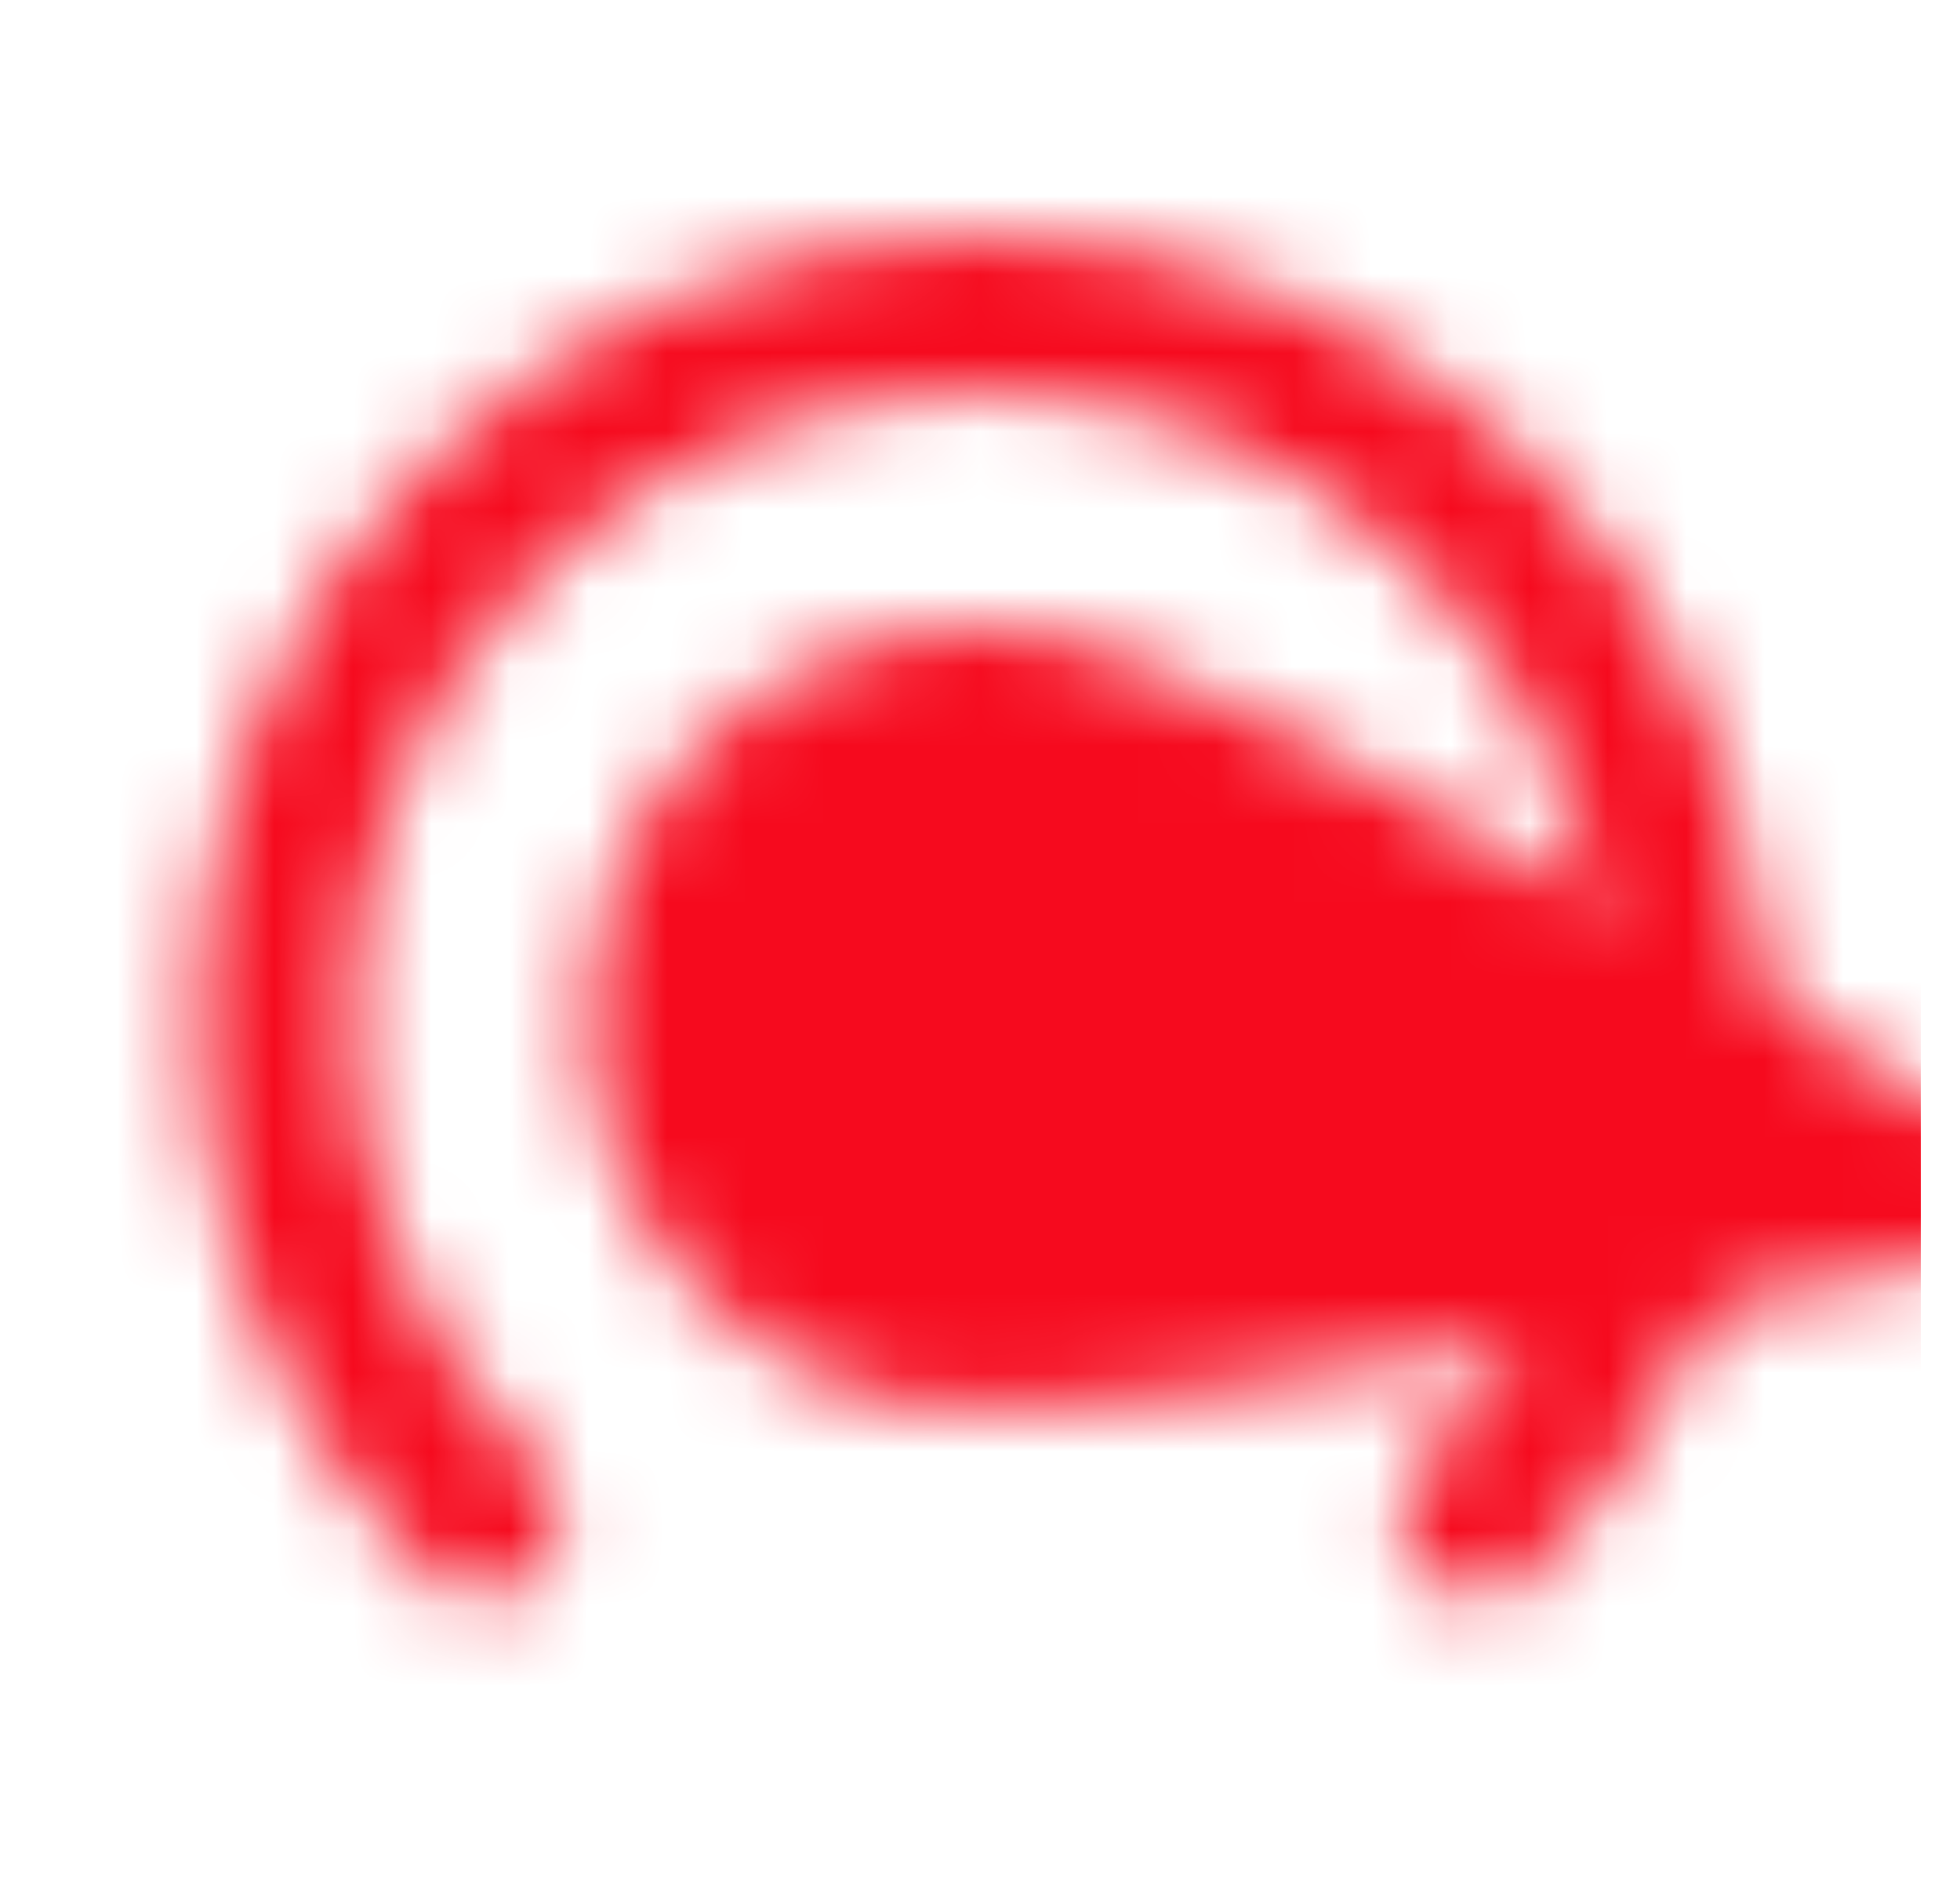 <svg width="25" height="24" viewBox="0 0 25 24" fill="none" xmlns="http://www.w3.org/2000/svg">
<g clip-path="url(#clip0_294_1597)">
<mask id="mask0_294_1597" style="mask-type:luminance" maskUnits="userSpaceOnUse" x="2" y="3" width="26" height="18">
<path d="M6.136 19.364C2.621 15.849 2.621 10.151 6.136 6.636C9.651 3.121 15.349 3.121 18.864 6.636C22.379 10.151 22.379 15.849 18.864 19.364" stroke="white" stroke-width="2" stroke-linecap="round"/>
<path d="M13.369 8.076C10.649 7.596 8.056 9.412 7.576 12.132C7.097 14.851 8.913 17.444 11.632 17.924C14.352 18.403 27.273 15.604 27.273 15.604C27.273 15.604 16.088 8.555 13.369 8.076Z" fill="black"/>
<path d="M13.021 10.045C11.39 9.758 9.834 10.847 9.546 12.479C9.258 14.111 10.348 15.666 11.98 15.954C13.611 16.242 23.333 14.91 23.333 14.91C23.333 14.91 14.653 10.333 13.021 10.045Z" fill="white"/>
</mask>
<g mask="url(#mask0_294_1597)">
<path d="M0.5 0H24.5V24H0.5V0Z" fill="#F60A1E"/>
</g>
</g>
<defs>
<clipPath id="clip0_294_1597">
<rect width="24" height="24" fill="white" transform="matrix(-1 0 0 1 24.5 0)"/>
</clipPath>
</defs>
</svg>
